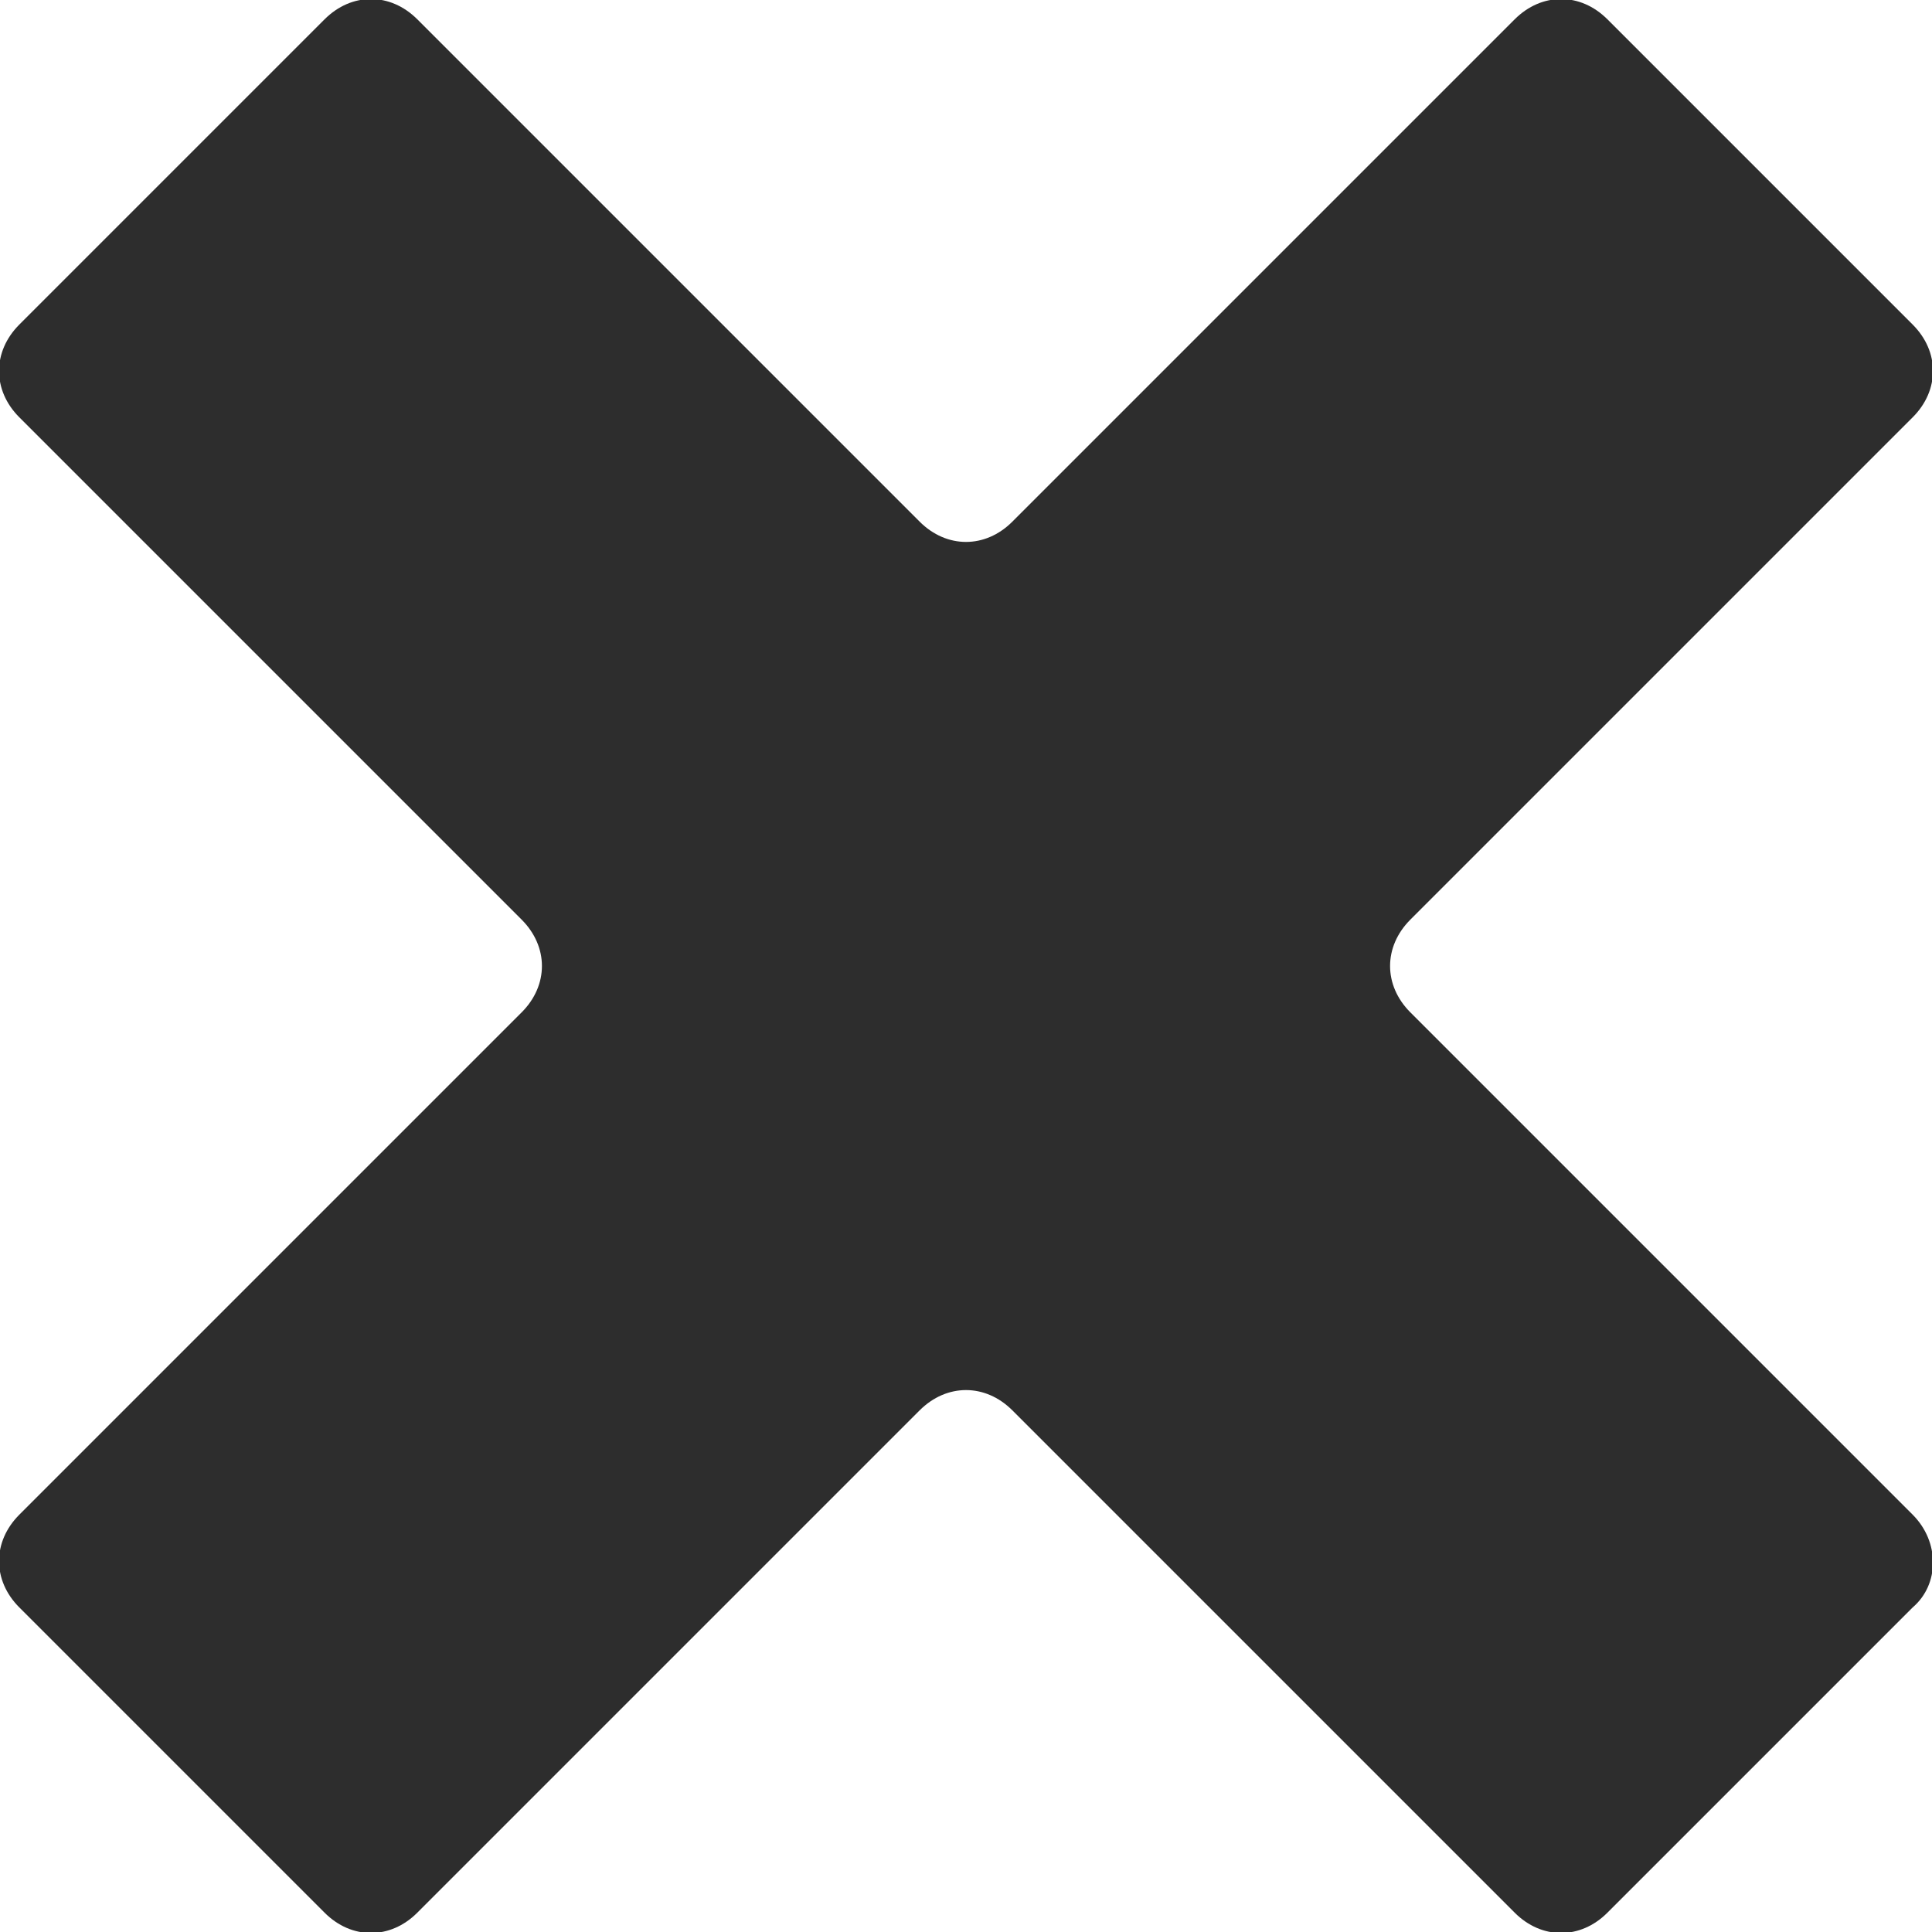 <?xml version="1.0" encoding="utf-8"?>
<!-- Generator: Adobe Illustrator 23.0.0, SVG Export Plug-In . SVG Version: 6.00 Build 0)  -->
<svg version="1.1" id="Layer_1" xmlns="http://www.w3.org/2000/svg" xmlns:xlink="http://www.w3.org/1999/xlink" x="0px" y="0px"
	 viewBox="0 0 50 50" enable-background="new 0 0 50 50" xml:space="preserve">
<path fill="#2D2D2D" d="M49.5,39.2l-13-13c-0.7-0.7-0.7-1.7,0-2.4l13-13c0.7-0.7,0.7-1.7,0-2.4l-7.9-7.9c-0.7-0.7-1.7-0.7-2.4,0
	l-13,13c-0.7,0.7-1.7,0.7-2.4,0l-13-13c-0.7-0.7-1.7-0.7-2.4,0L0.5,8.4c-0.7,0.7-0.7,1.7,0,2.4l13,13c0.7,0.7,0.7,1.7,0,2.4l-13,13
	c-0.7,0.7-0.7,1.7,0,2.4l7.9,7.9c0.7,0.7,1.7,0.7,2.4,0l13-13c0.7-0.7,1.7-0.7,2.4,0l13,13c0.7,0.7,1.7,0.7,2.4,0l7.9-7.9
	C50.2,41,50.2,39.9,49.5,39.2z"/>
</svg>
